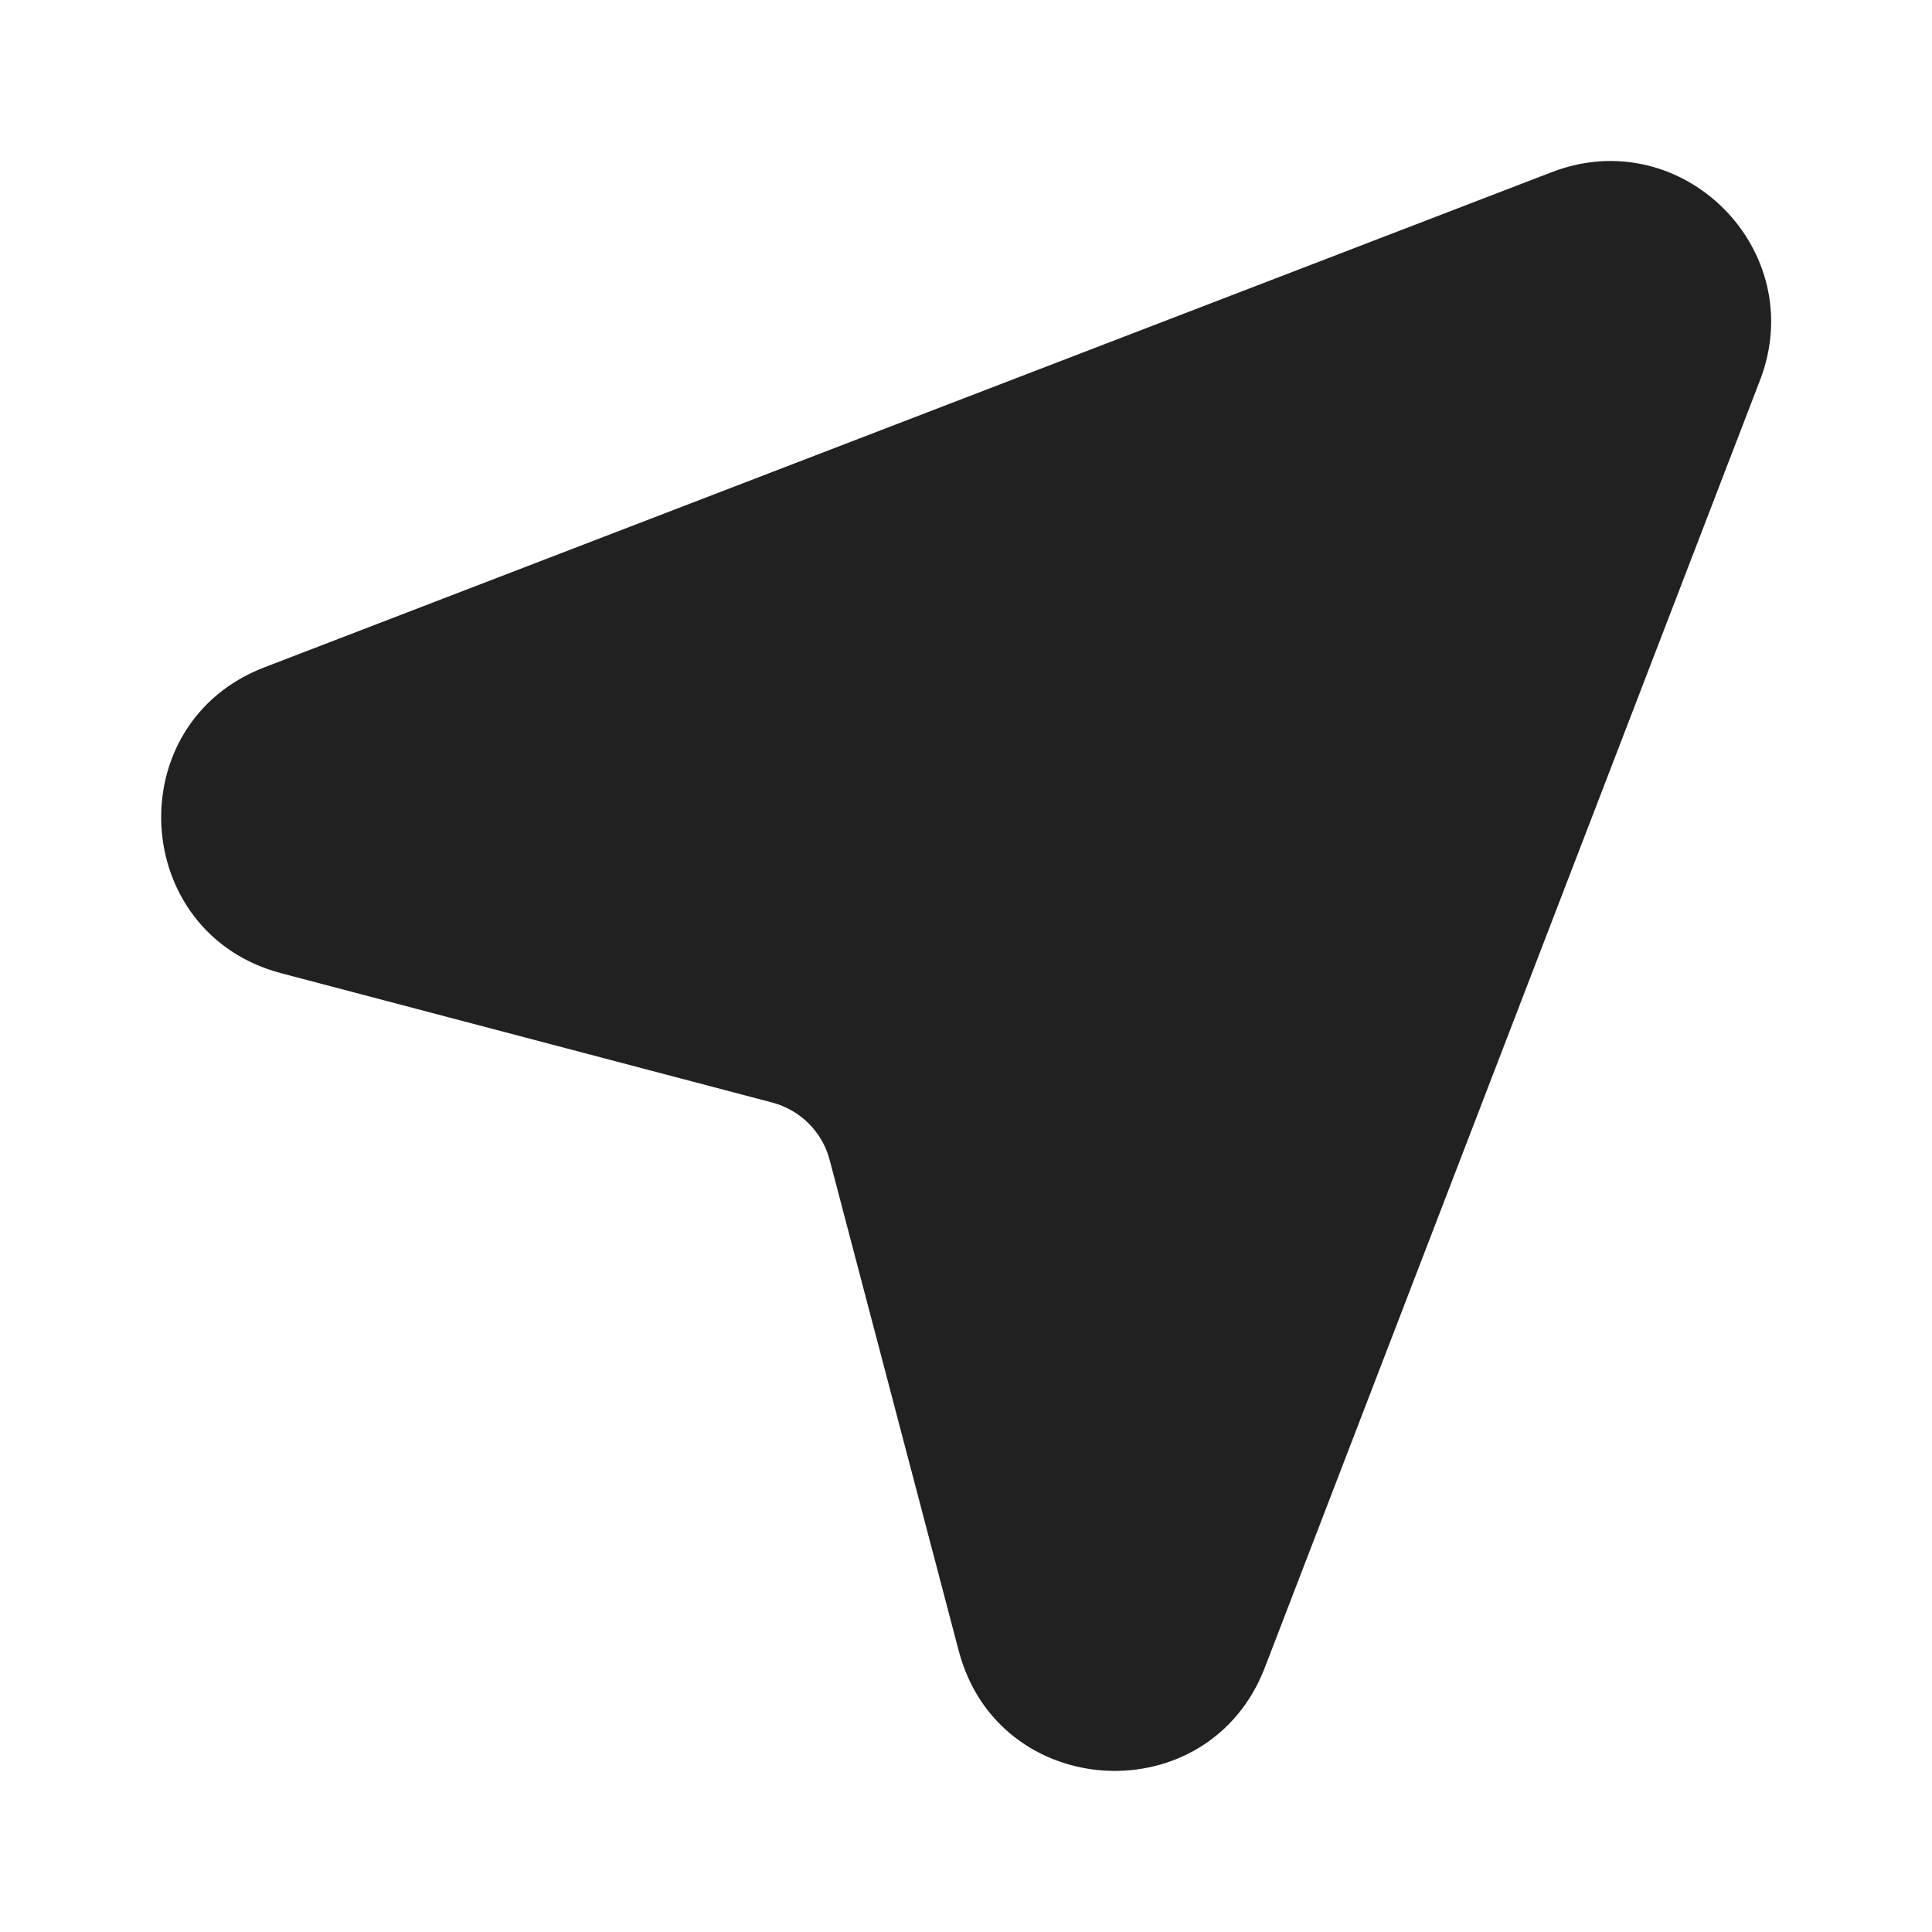 <svg width="12" height="12" viewBox="0 0 12 12" fill="none" xmlns="http://www.w3.org/2000/svg">
<path d="M9.639 1.069C10.448 0.758 11.243 1.552 10.932 2.361L7.856 10.358C7.507 11.264 6.202 11.193 5.955 10.254L5.153 7.204C5.107 7.03 4.971 6.894 4.796 6.848L1.747 6.045C0.808 5.798 0.736 4.493 1.642 4.145L9.639 1.069Z" fill="#212121"/>
</svg>
